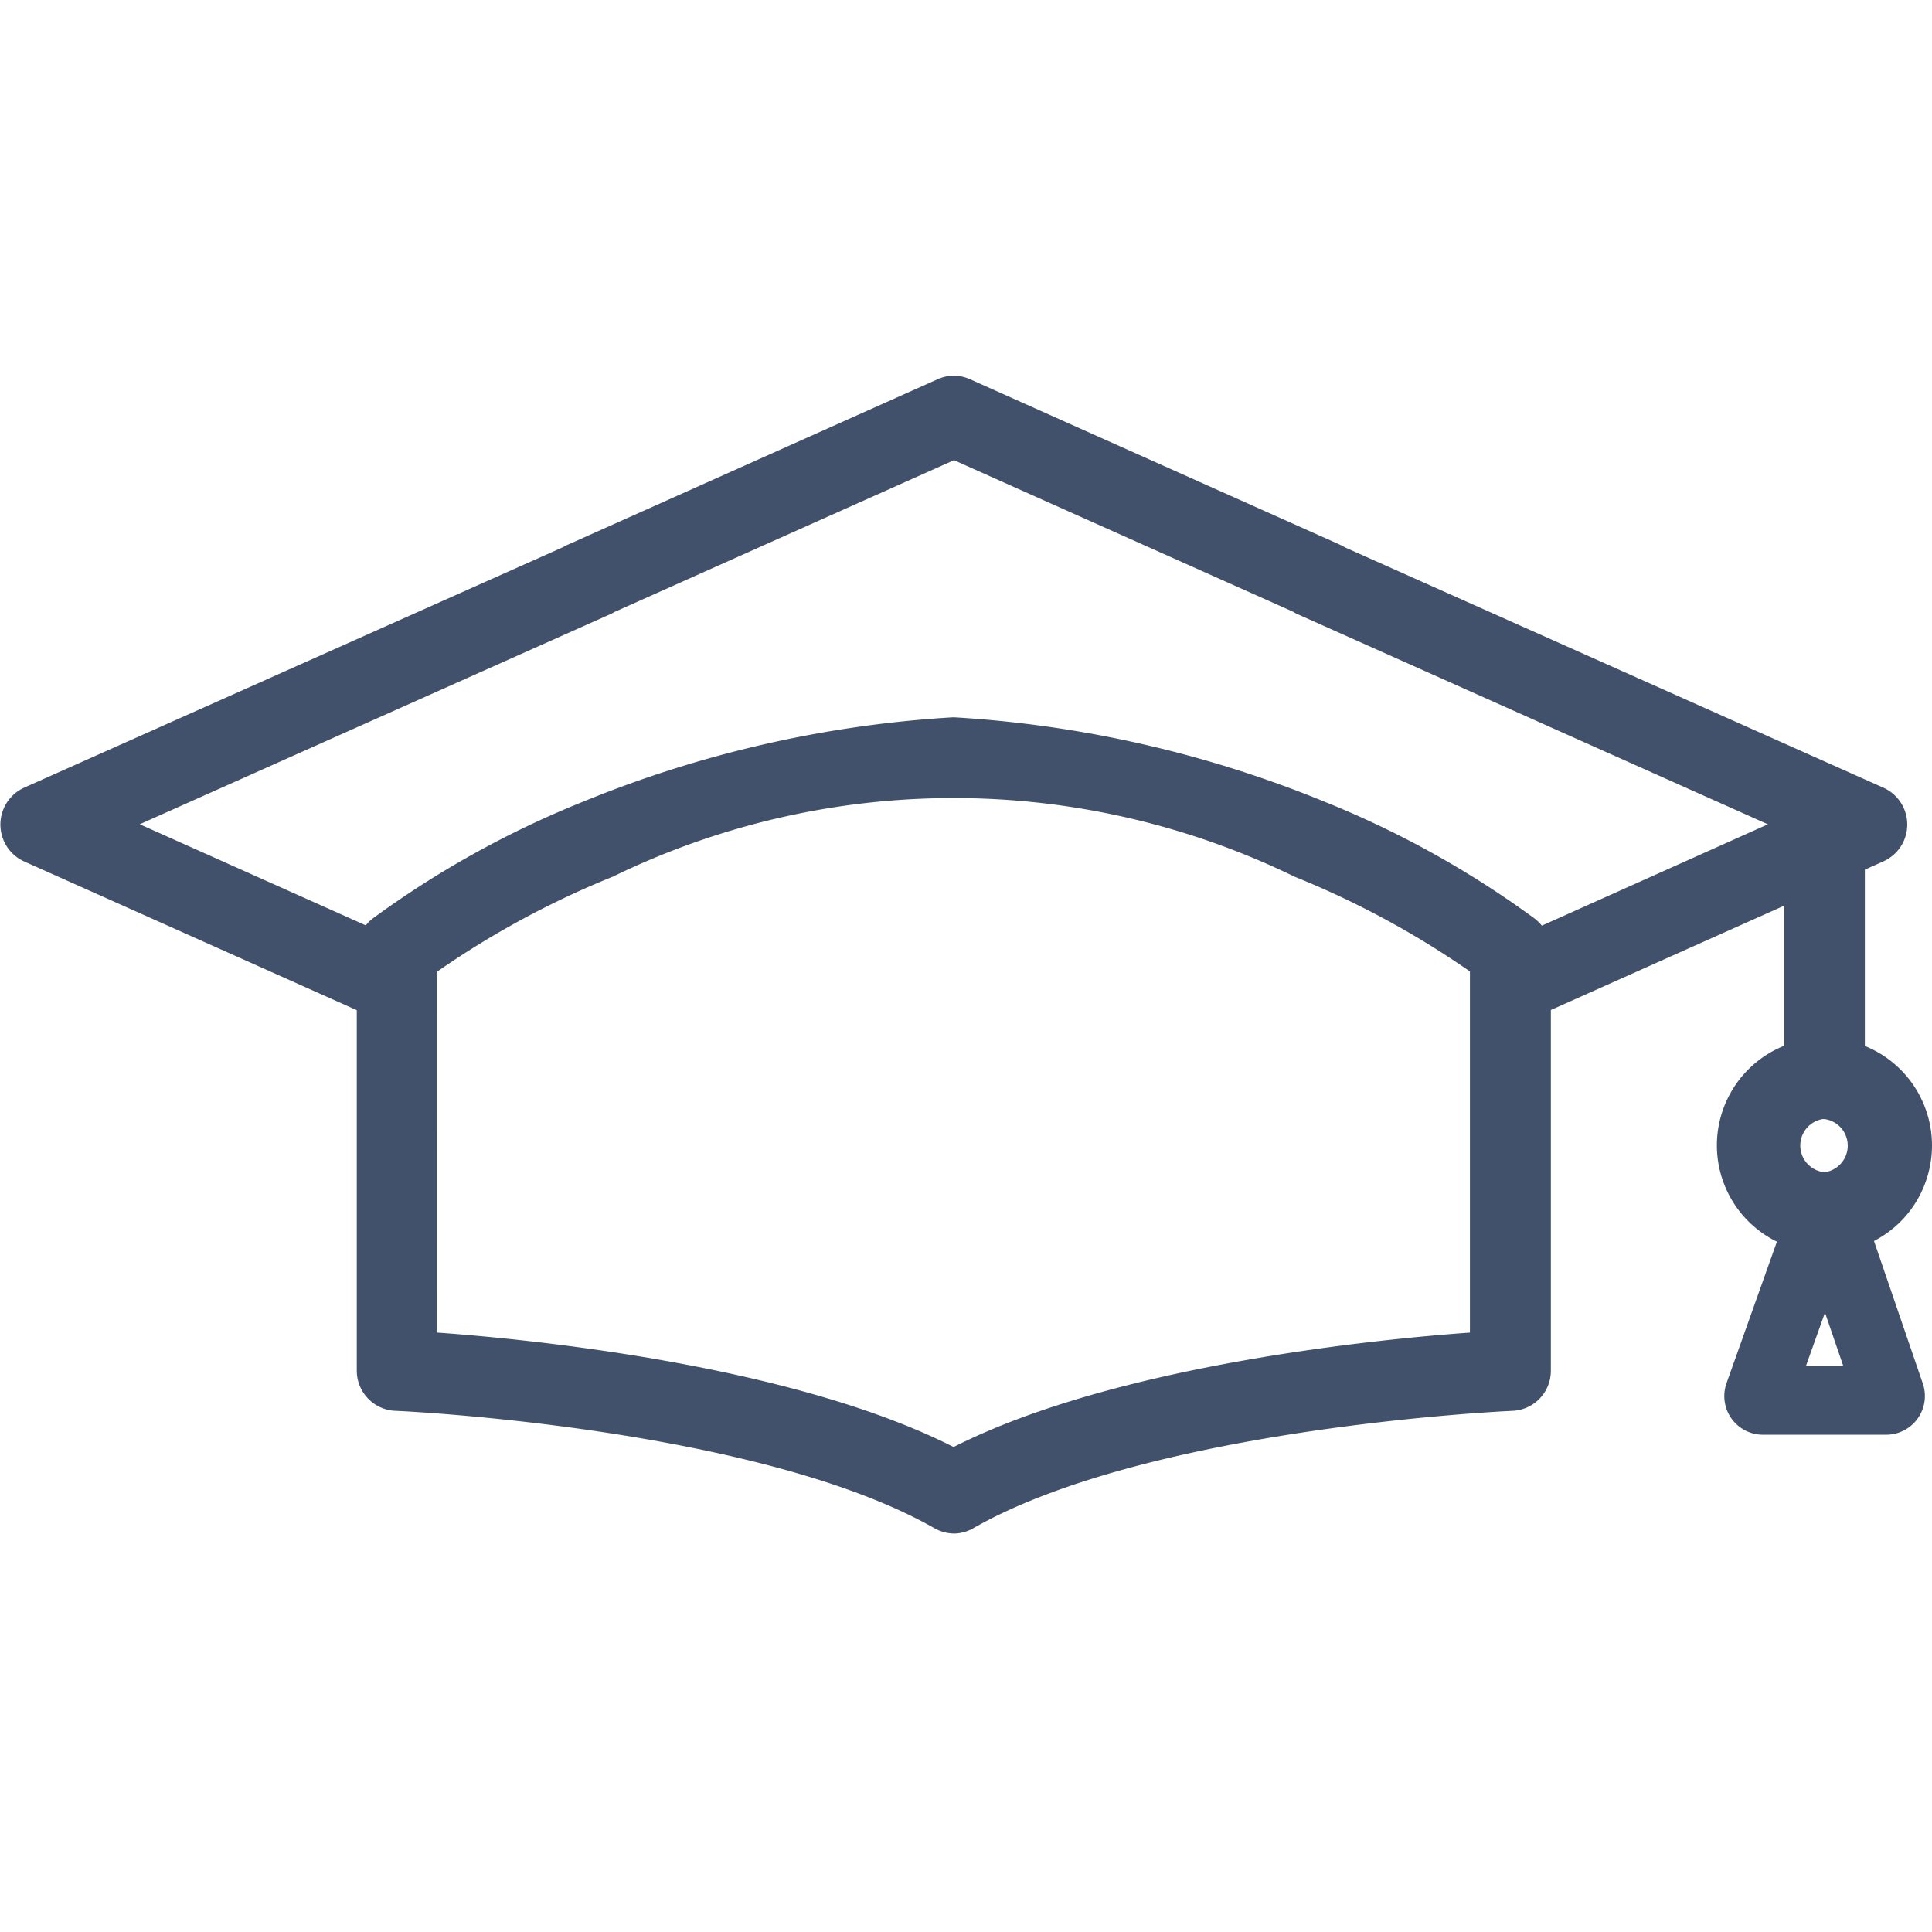 <svg xmlns="http://www.w3.org/2000/svg" width="36" height="36" viewBox="0 0 36 36">
  <g id="Group_8666" data-name="Group 8666" transform="translate(19334 3416)">
    <rect id="Rectangle_4232" data-name="Rectangle 4232" width="36" height="36" transform="translate(-19334 -3416)" fill="rgba(255,255,255,0)"/>
    <path id="Path_10851" data-name="Path 10851" d="M314.564,424.82a2,2,0,0,0-1.126-2.55v-3.285l.344-.154a.752.752,0,0,0,0-1.374l-10.035-4.479a.686.686,0,0,0-.087-.047l-6.9-3.086a.772.772,0,0,0-.309-.065.76.76,0,0,0-.287.065l-6.9,3.087a.453.453,0,0,0-.074.039l-10.053,4.487a.755.755,0,0,0,0,1.373l6.2,2.772v6.715a.75.75,0,0,0,.724.751c.064,0,6.741.308,10.038,2.186a.76.76,0,0,0,.375.1.736.736,0,0,0,.352-.1c3.3-1.882,9.975-2.183,10.041-2.186a.747.747,0,0,0,.72-.751V421.6l4.348-1.944v2.61a2,2,0,0,0-.136,3.651l-.939,2.638a.72.72,0,0,0,.436.917.7.7,0,0,0,.241.042h2.3a.721.721,0,0,0,.681-.954l-.91-2.656A1.986,1.986,0,0,0,314.564,424.82Zm-1.869,2.419.34.992h-.694Zm-.009-2.616a.5.5,0,0,1-.032-.991h.032a.5.5,0,0,1,0,.991Zm-1.055-6.483-4.212,1.888a.806.806,0,0,0-.139-.135,17.913,17.913,0,0,0-3.9-2.17,21.561,21.561,0,0,0-6.91-1.577h-.025a21.525,21.525,0,0,0-6.9,1.576,17.938,17.938,0,0,0-3.9,2.165.72.72,0,0,0-.14.136l-4.212-1.884,8.766-3.914a.485.485,0,0,0,.076-.04l6.33-2.83,6.319,2.824a.641.641,0,0,0,.087.047Zm-24.792,2.742a16.648,16.648,0,0,1,3.27-1.767,14.5,14.5,0,0,1,12.7,0,16.566,16.566,0,0,1,3.27,1.767v6.729c-1.6.114-6.574.586-9.621,2.132-3.047-1.546-8.018-2.018-9.62-2.132Z" transform="translate(-19612.689 -3818.78)" fill="#42516b"/>
  </g>
</svg>

